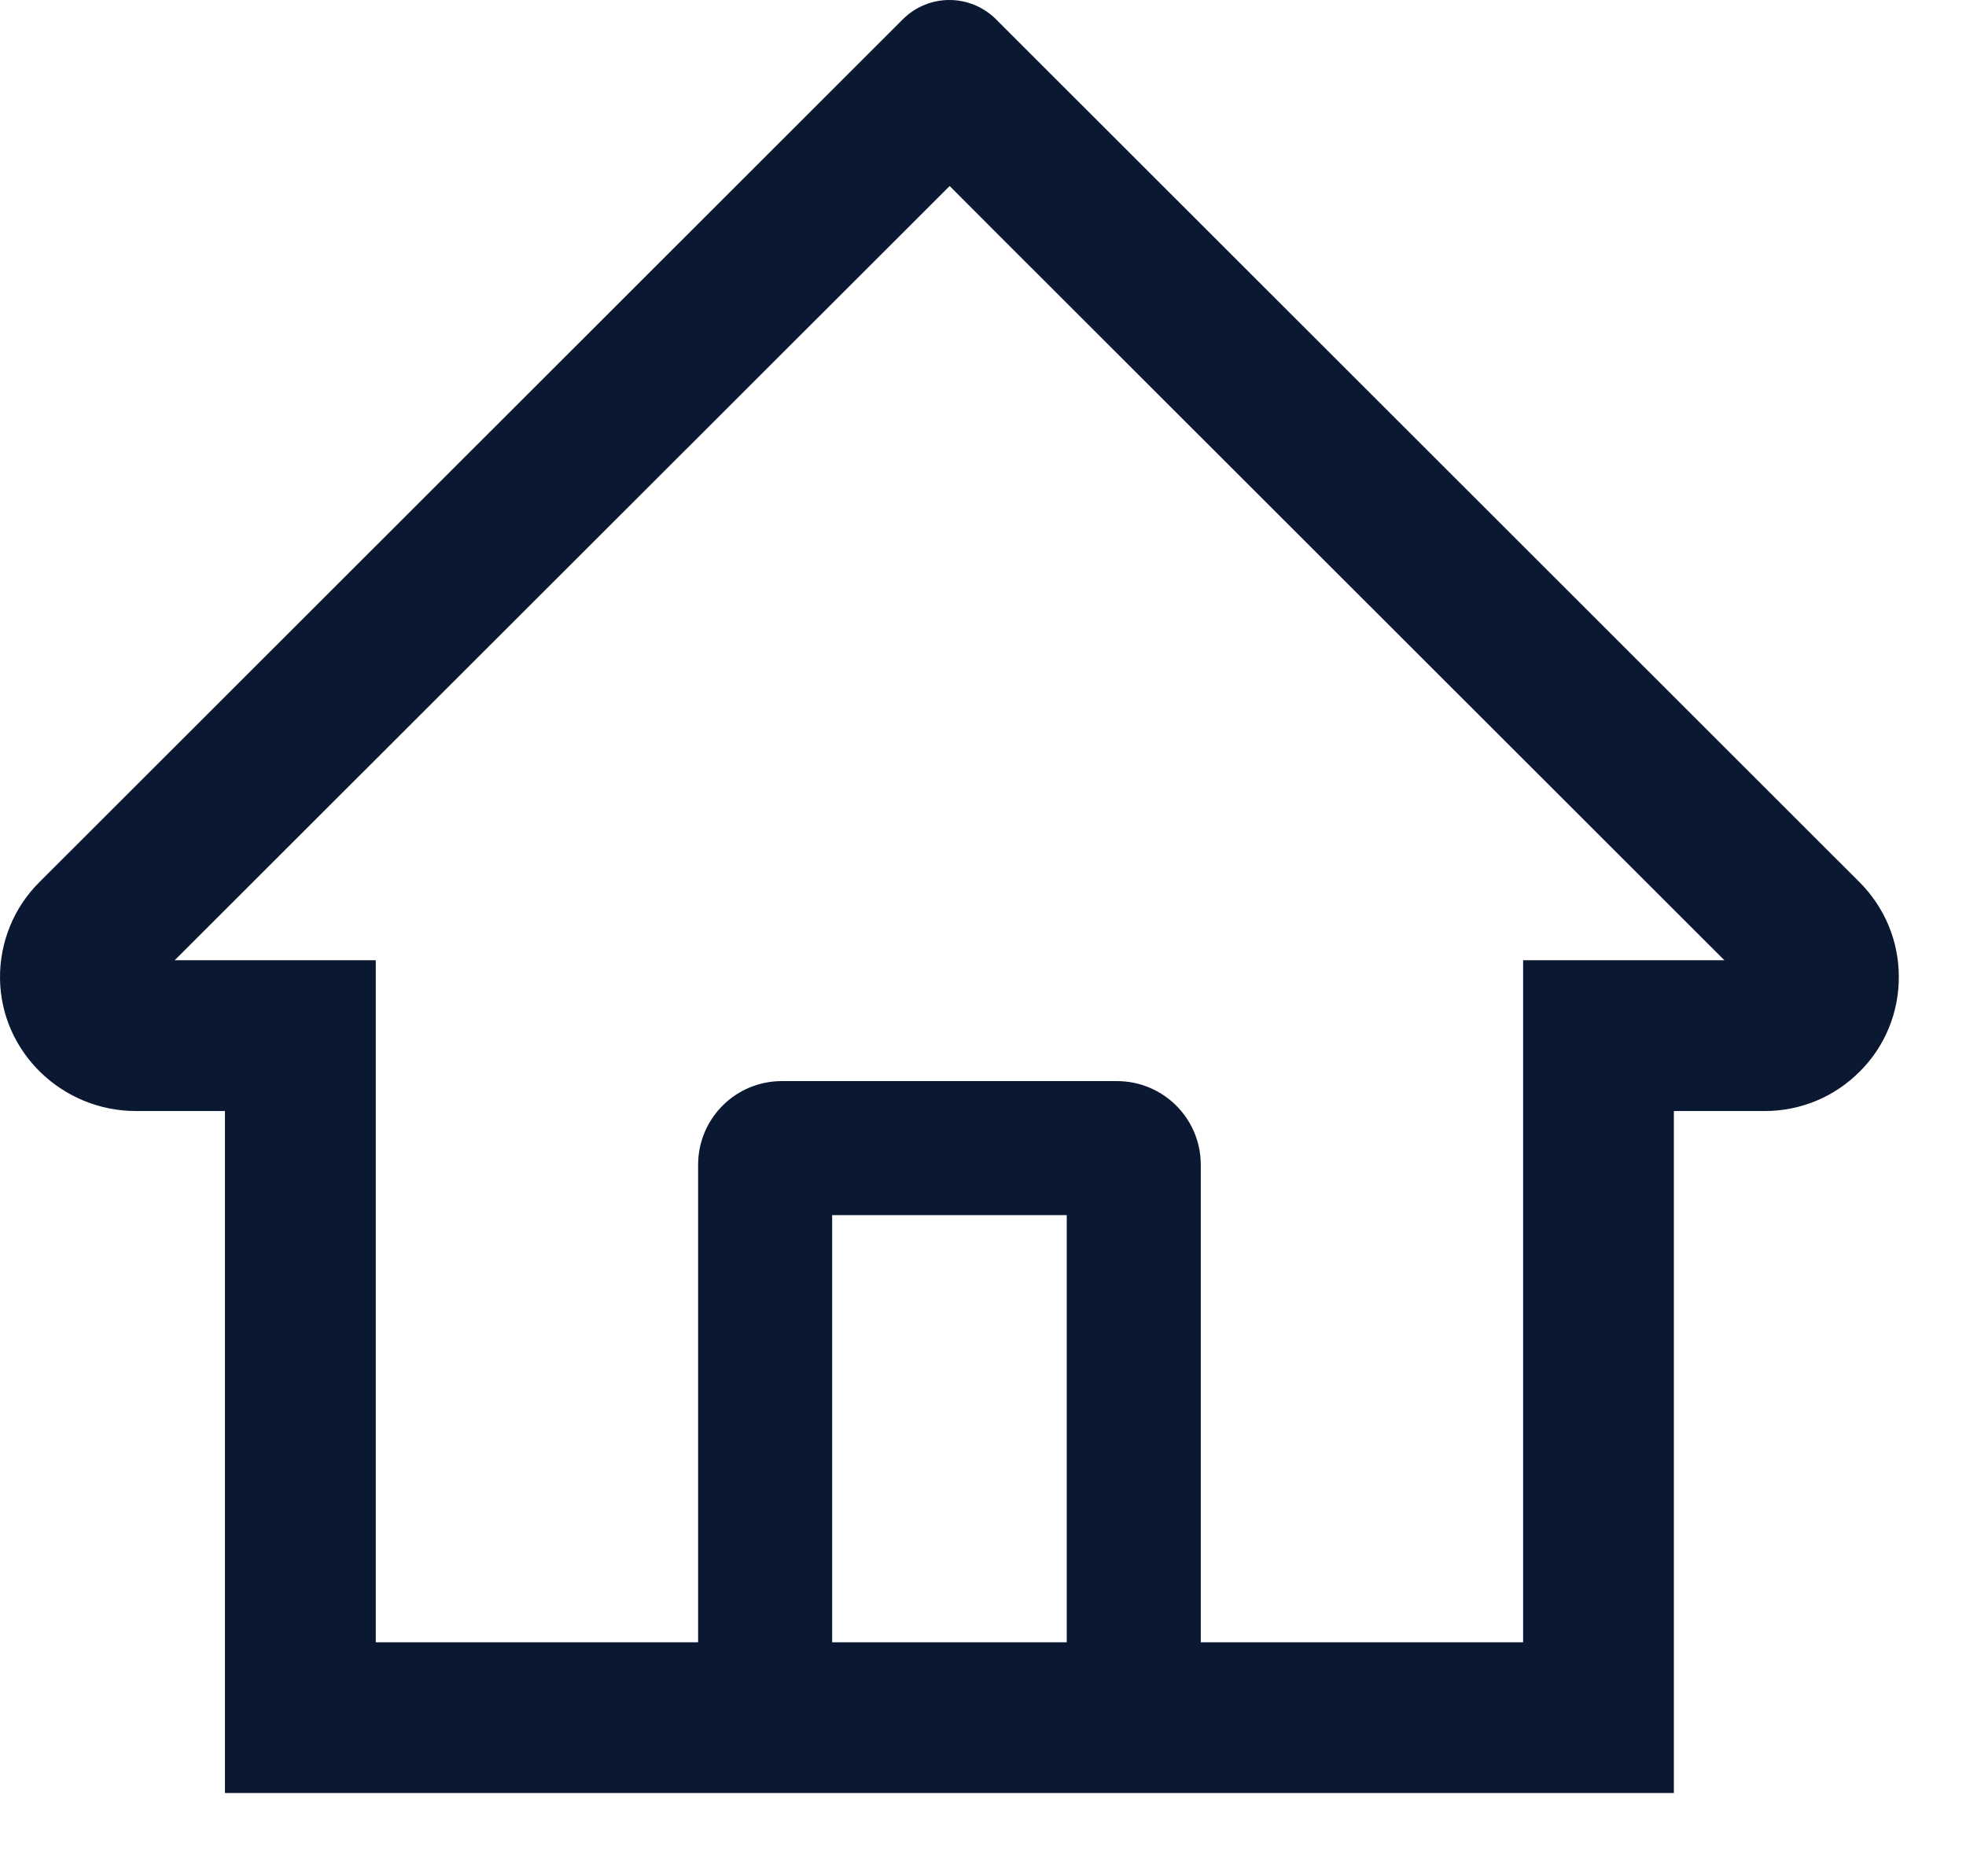 <svg width="22" height="21" viewBox="0 0 22 21" fill="none" xmlns="http://www.w3.org/2000/svg">
<path d="M20.808 9.873L11.752 0.822L11.145 0.215C11.006 0.077 10.819 0 10.624 0C10.429 0 10.242 0.077 10.104 0.215L0.441 9.873C0.299 10.014 0.187 10.182 0.111 10.368C0.036 10.553 -0.002 10.751 9.71477e-05 10.951C0.009 11.776 0.696 12.435 1.521 12.435H2.517V20.068H18.731V12.435H19.748C20.149 12.435 20.527 12.278 20.81 11.994C20.95 11.855 21.061 11.69 21.136 11.507C21.211 11.325 21.249 11.13 21.248 10.932C21.248 10.534 21.091 10.157 20.808 9.873ZM11.937 18.381H9.312V13.6H11.937V18.381ZM17.044 10.747V18.381H13.437V13.037C13.437 12.519 13.017 12.1 12.499 12.1H8.749C8.231 12.1 7.812 12.519 7.812 13.037V18.381H4.205V10.747H1.955L10.627 2.082L11.168 2.624L19.296 10.747H17.044Z" fill="#0A1931"/>
</svg>
